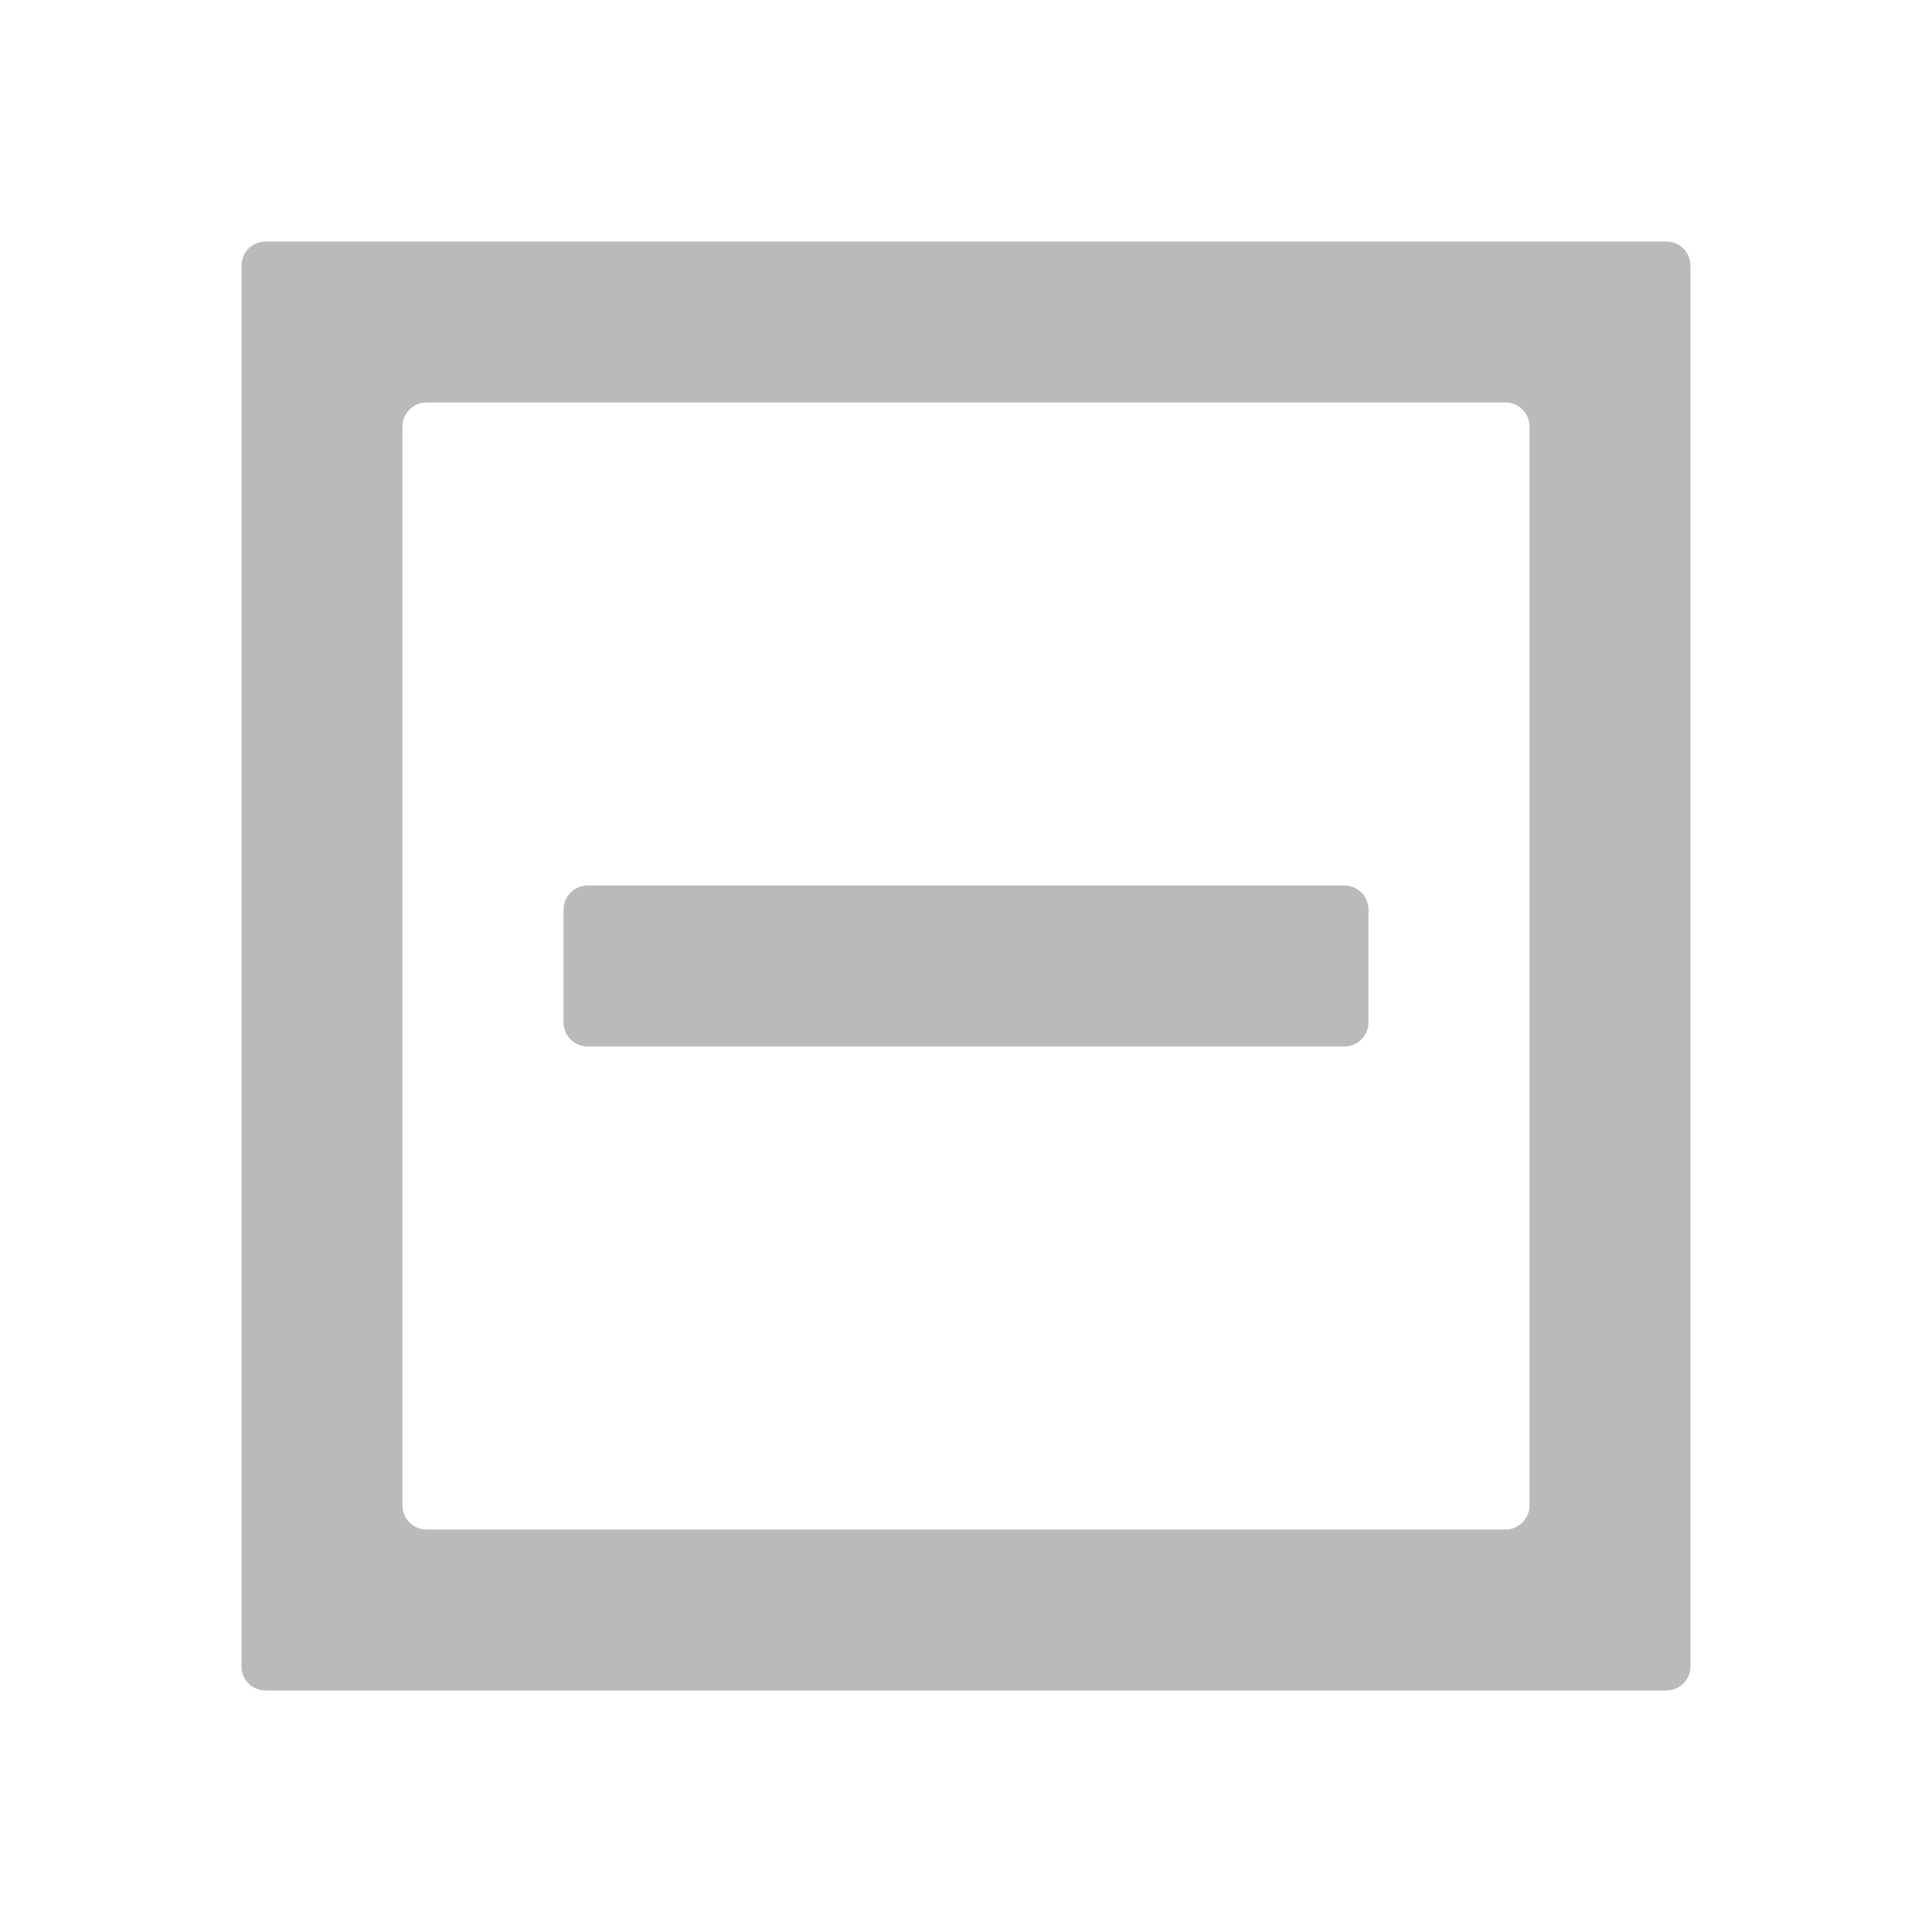 <svg width="16" height="16" viewBox="0 0 16 16" fill="none" xmlns="http://www.w3.org/2000/svg">
<path d="M14 2.2C14 2.09 13.911 2 13.8 2L2.2 2C2.089 2 2 2.09 2 2.2V13.8C2 13.911 2.089 14 2.2 14H13.8C13.91 14 14 13.911 14 13.8L14 2.2ZM12.667 12.467C12.667 12.577 12.577 12.667 12.467 12.667H3.533C3.423 12.667 3.333 12.577 3.333 12.467V3.533C3.333 3.423 3.423 3.333 3.533 3.333H12.467C12.577 3.333 12.667 3.423 12.667 3.533V12.467ZM4.667 7.533C4.667 7.423 4.756 7.333 4.867 7.333H11.133C11.244 7.333 11.333 7.423 11.333 7.533V8.467C11.333 8.577 11.244 8.667 11.133 8.667H4.867C4.756 8.667 4.667 8.577 4.667 8.467V7.533Z" fill="#BABAB8"/>
</svg>
